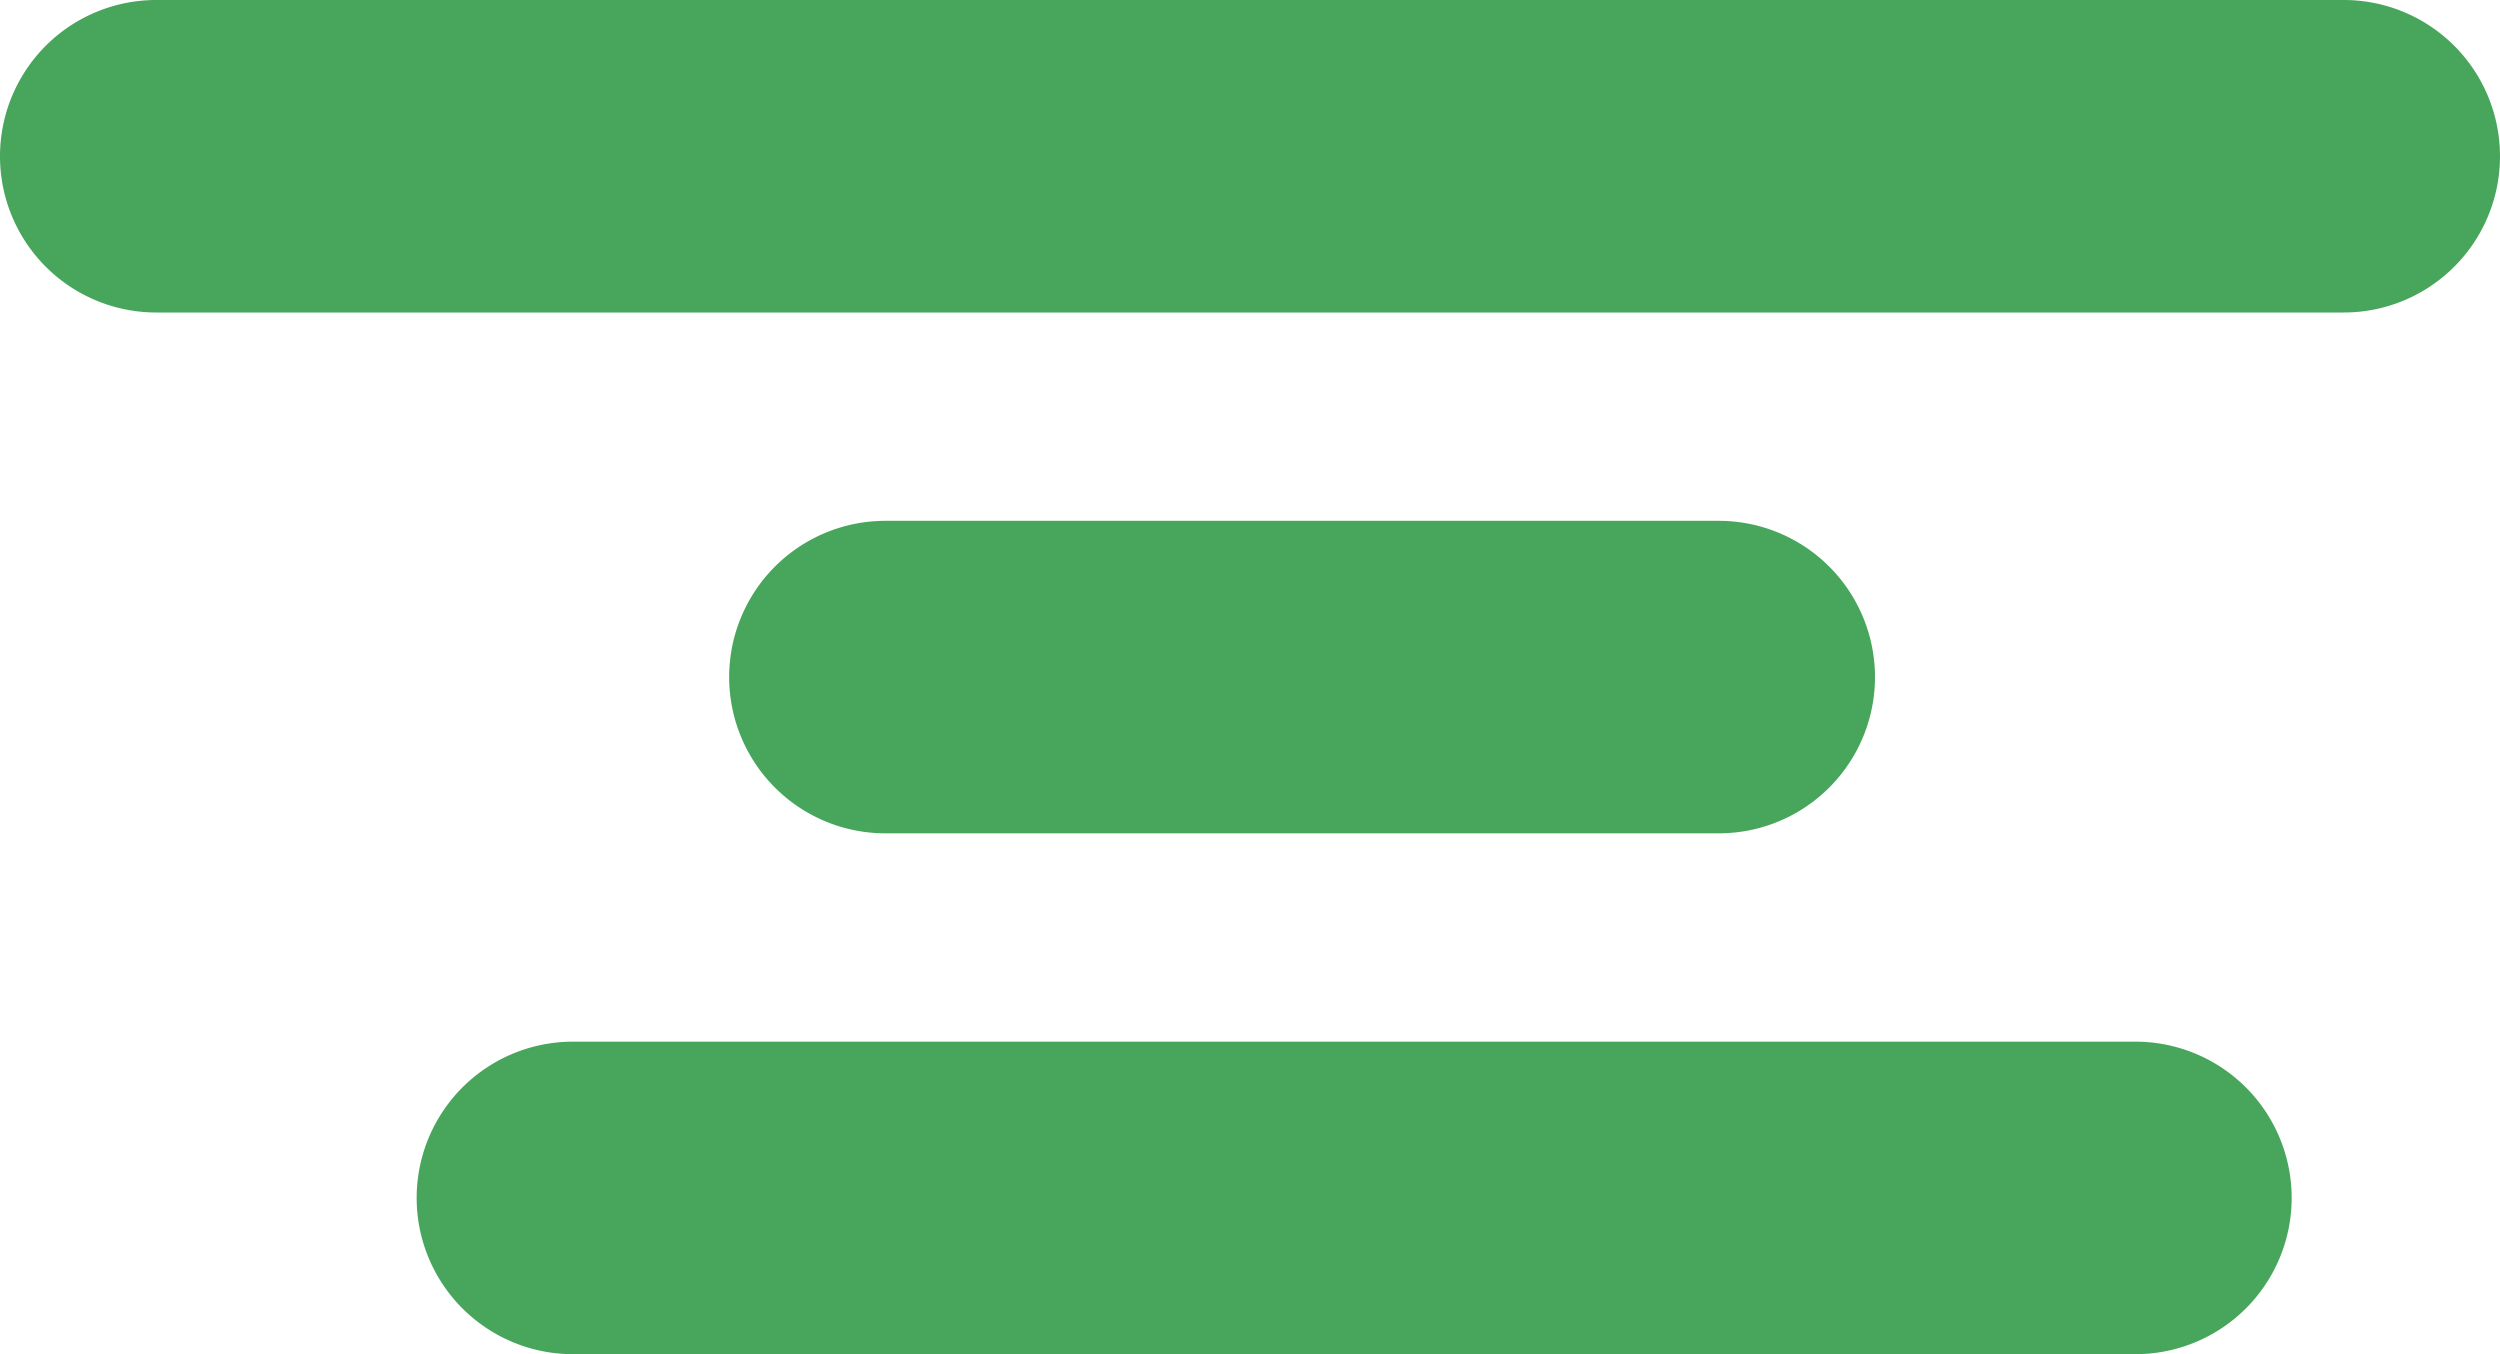 <svg xmlns="http://www.w3.org/2000/svg" xmlns:xlink="http://www.w3.org/1999/xlink" width="24" height="13" viewBox="0 0 24 13"><defs><path id="x7nua" d="M1260.5 1281h21a1.5 1.5 0 1 1 0 3h-21a1.5 1.5 0 1 1 0-3zm7 5h8a1.5 1.5 0 1 1 0 3h-8a1.5 1.5 0 1 1 0-3zm-3 5h15a1.5 1.5 0 1 1 0 3h-15a1.5 1.5 0 1 1 0-3z"/></defs><g><g transform="translate(-1259 -1281)"><use fill="#47a65b" xlink:href="#x7nua"/></g></g></svg>